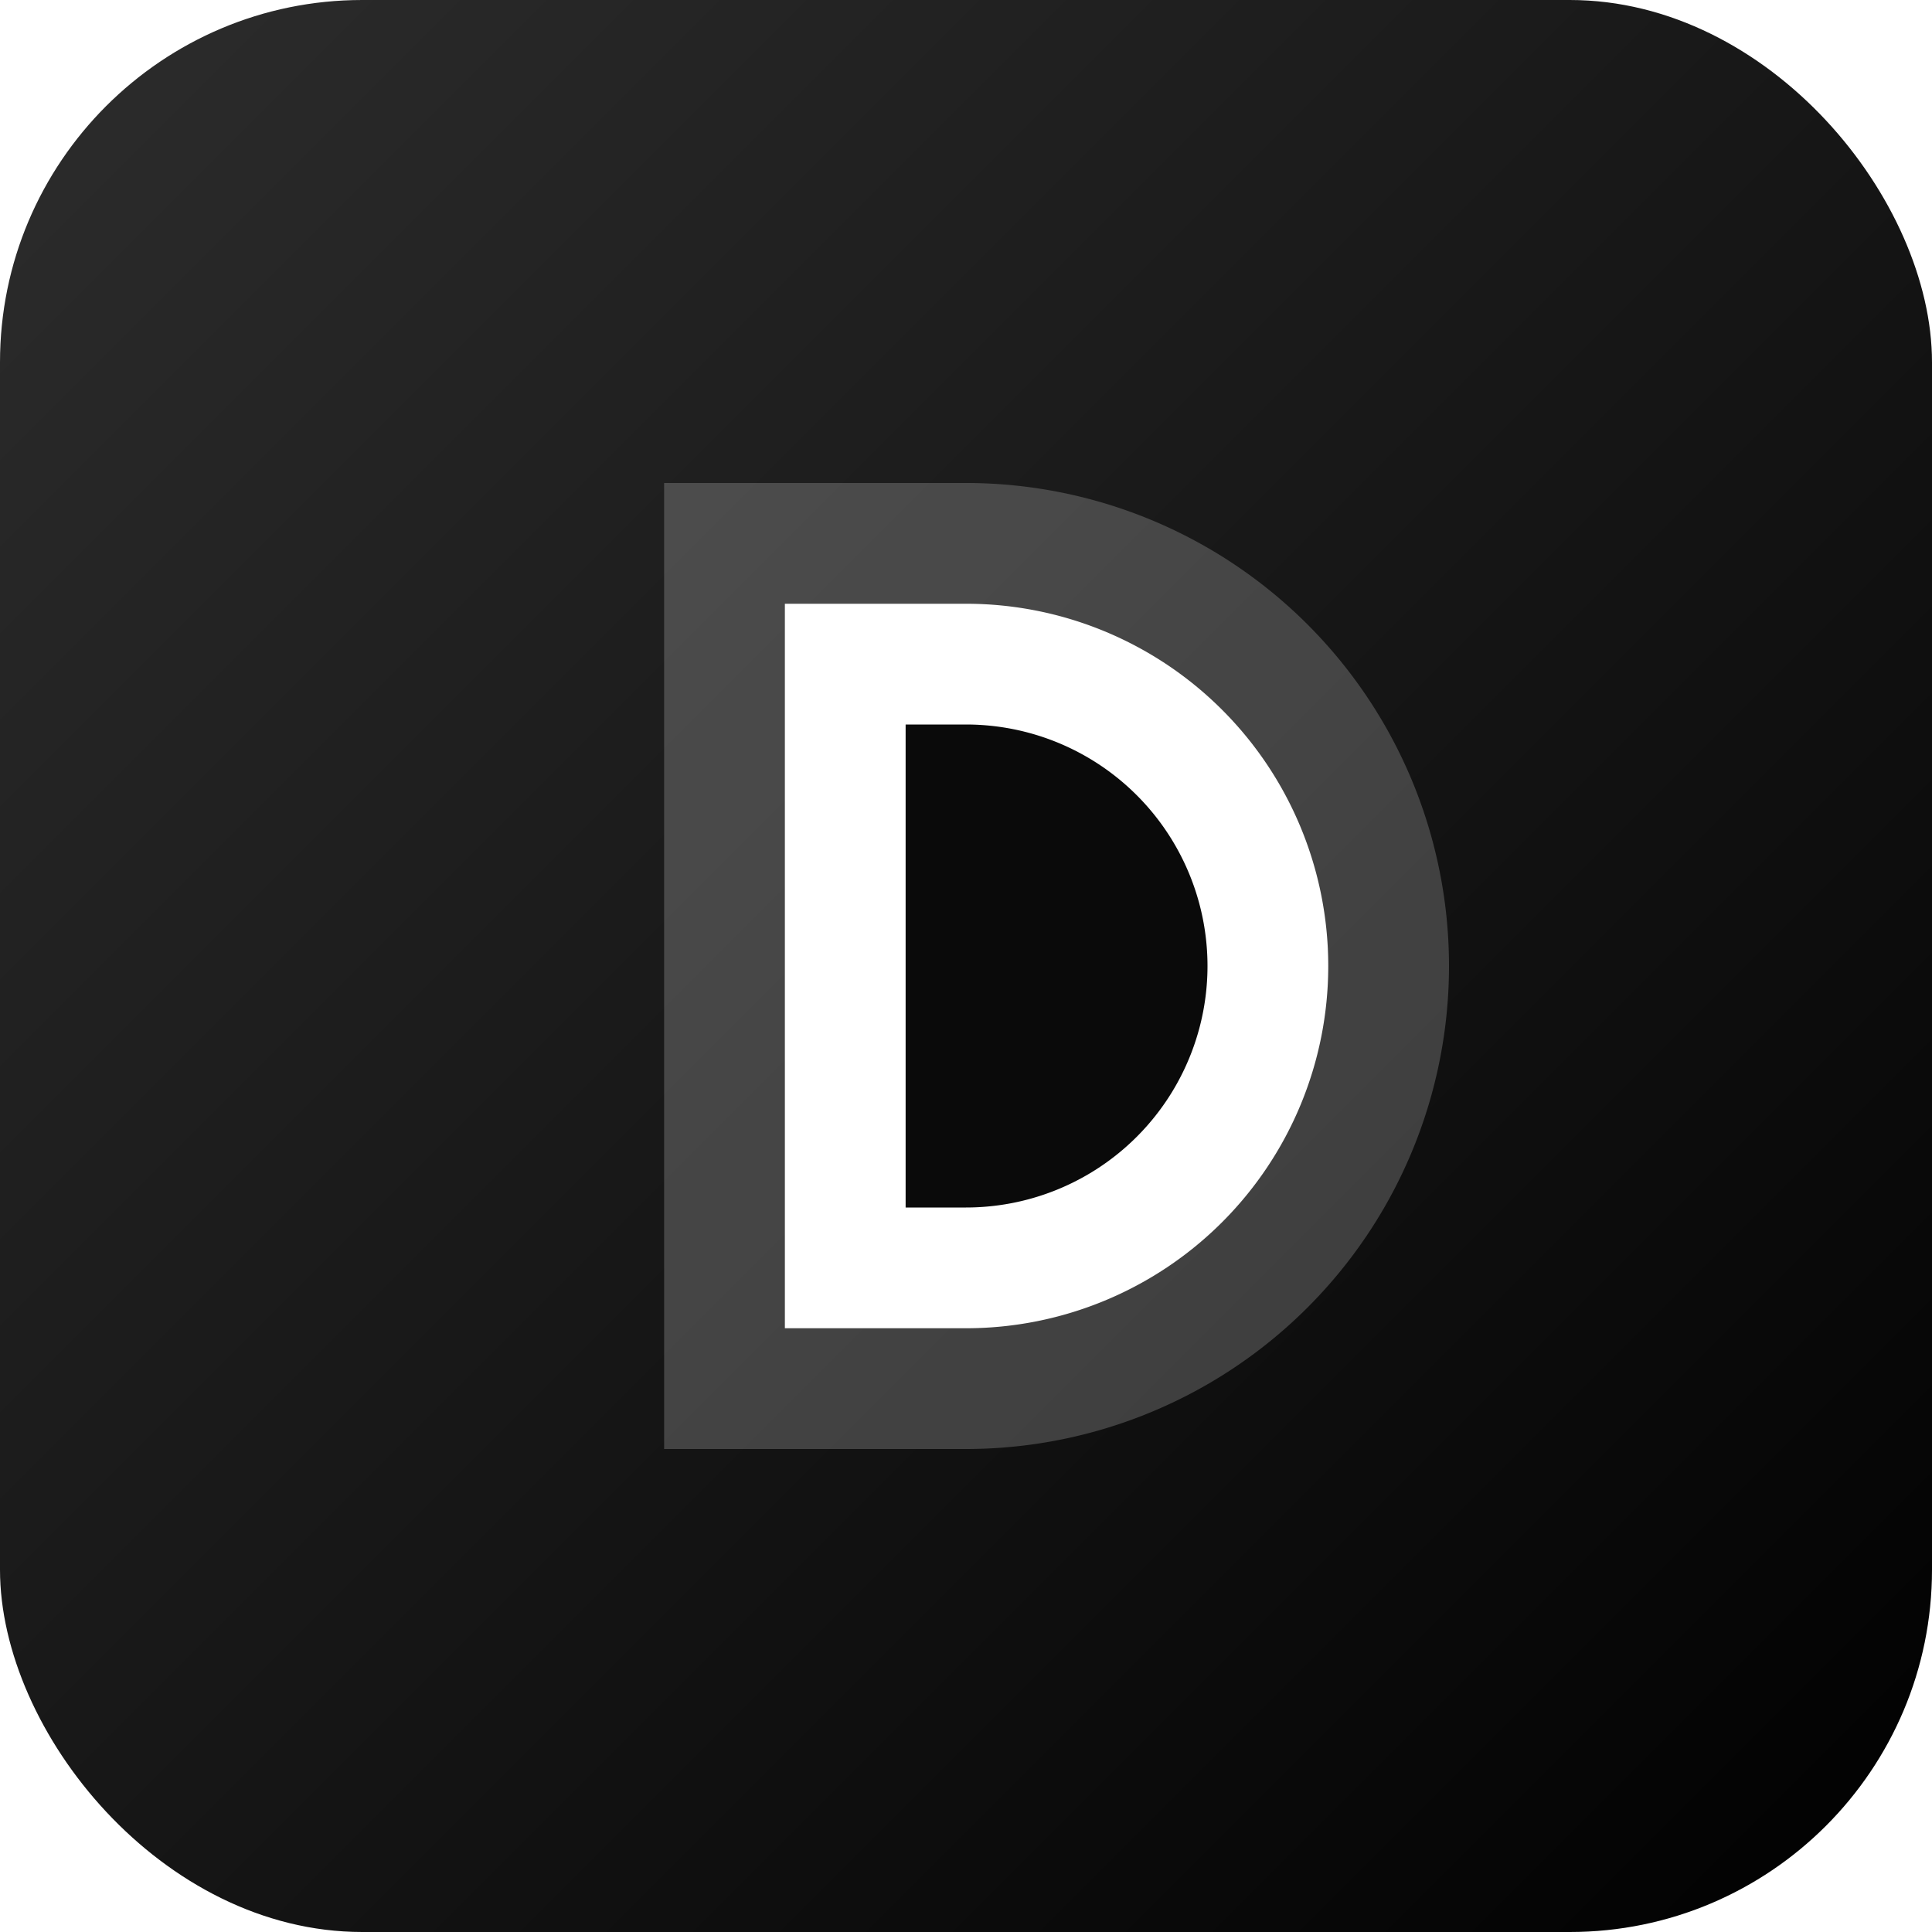 <svg xmlns="http://www.w3.org/2000/svg" width="64" height="64" viewBox="0 0 64 64">
  <defs>
    <linearGradient id="backgroundGradient" x1="0%" y1="0%" x2="100%" y2="100%">
      <stop offset="0%" stop-color="#2D2D2D" />
      <stop offset="100%" stop-color="#000000" />
    </linearGradient>
    <filter id="glowEffect" x="-50%" y="-50%" width="200%" height="200%">
      <feGaussianBlur stdDeviation="1.5" result="coloredBlur" />
      <feMerge>
        <feMergeNode in="coloredBlur" />
        <feMergeNode in="SourceGraphic" />
      </feMerge>
    </filter>
  </defs>

  <rect width="64" height="64" rx="12" fill="url(#backgroundGradient)"/>

  <path d="M22 16H32A16 16 0 0 1 48 32A16 16 0 0 1 32 48H22V16Z" fill="#FFFFFF" opacity="0.2"/>
  <path d="M26 20H32A12 12 0 0 1 44 32A12 12 0 0 1 32 44H26V20Z" fill="#FFFFFF" opacity="1.0" filter="url(#glowEffect)"/>
  <path d="M30 24H32A8 8 0 0 1 40 32A8 8 0 0 1 32 40H30V24Z" fill="#0A0A0A"/>
</svg>